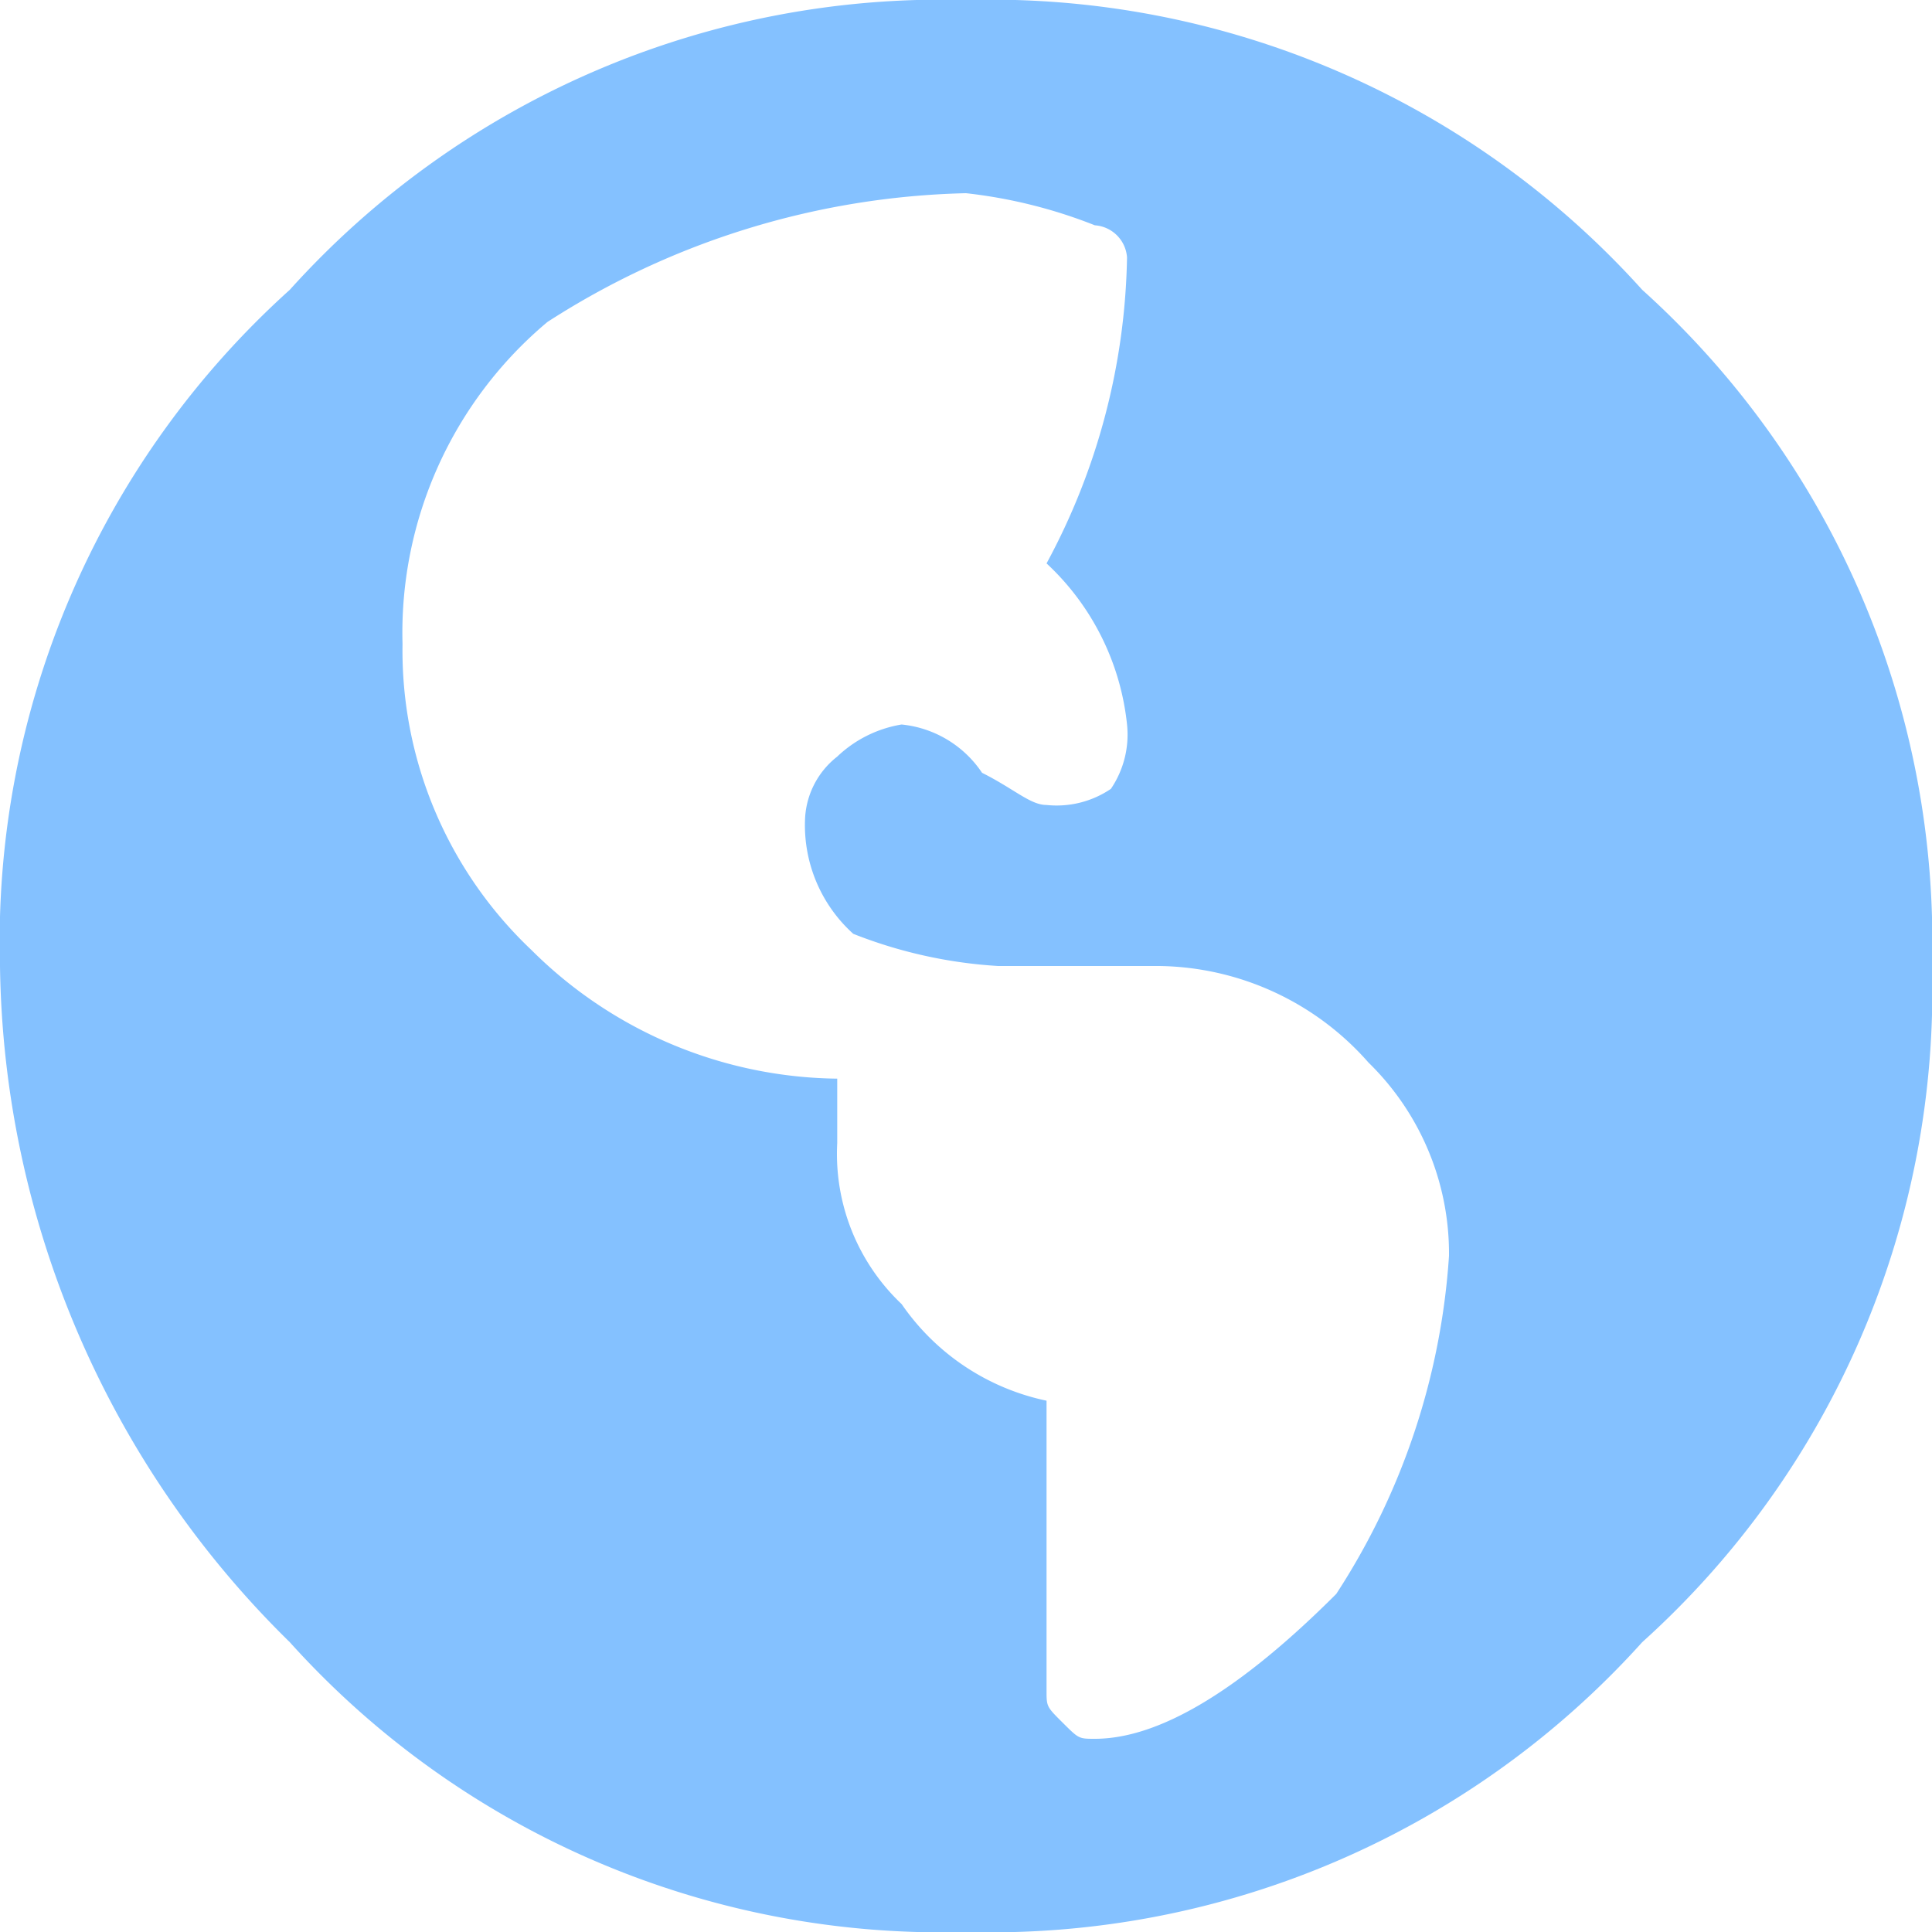 <svg xmlns="http://www.w3.org/2000/svg" viewBox="0 0 26 26">
  <defs>
    <style>
      .cls-1 {
        fill: #84c1ff;
      }
    </style>
  </defs>
  <g id="icon_language_b" transform="translate(-98 -104)">
    <path id="路径_4" data-name="路径 4" class="cls-1" d="M3.9,3.9A11.8,11.8,0,0,1,13,0a11.8,11.8,0,0,1,9.1,3.9A11.8,11.8,0,0,1,26,13a11.8,11.8,0,0,1-3.9,9.1A11.8,11.8,0,0,1,13,26a11.8,11.8,0,0,1-9.1-3.9A12.974,12.974,0,0,1,0,13,11.8,11.8,0,0,1,3.9,3.9ZM14.733,23.4q1.3,0,3.25-1.95A9.463,9.463,0,0,0,19.5,16.9a3.588,3.588,0,0,0-1.083-2.6A3.814,3.814,0,0,0,15.6,13H13.433a6.326,6.326,0,0,1-1.95-.433,1.967,1.967,0,0,1-.65-1.517,1.126,1.126,0,0,1,.433-.867,1.643,1.643,0,0,1,.867-.433,1.479,1.479,0,0,1,1.083.65c.433.217.65.433.867.433a1.3,1.3,0,0,0,.867-.217,1.3,1.3,0,0,0,.217-.867,3.448,3.448,0,0,0-1.083-2.167,8.962,8.962,0,0,0,1.083-4.117.466.466,0,0,0-.433-.433A6.7,6.7,0,0,0,13,2.6,10.838,10.838,0,0,0,7.367,4.333a5.455,5.455,0,0,0-1.95,4.333A5.548,5.548,0,0,0,7.15,12.783a5.919,5.919,0,0,0,4.117,1.733h0v.867a2.782,2.782,0,0,0,.867,2.167,3.155,3.155,0,0,0,1.95,1.3v3.9c0,.217,0,.217.217.433S14.517,23.4,14.733,23.4Z" transform="translate(98 104)"/>
  </g>
</svg>
